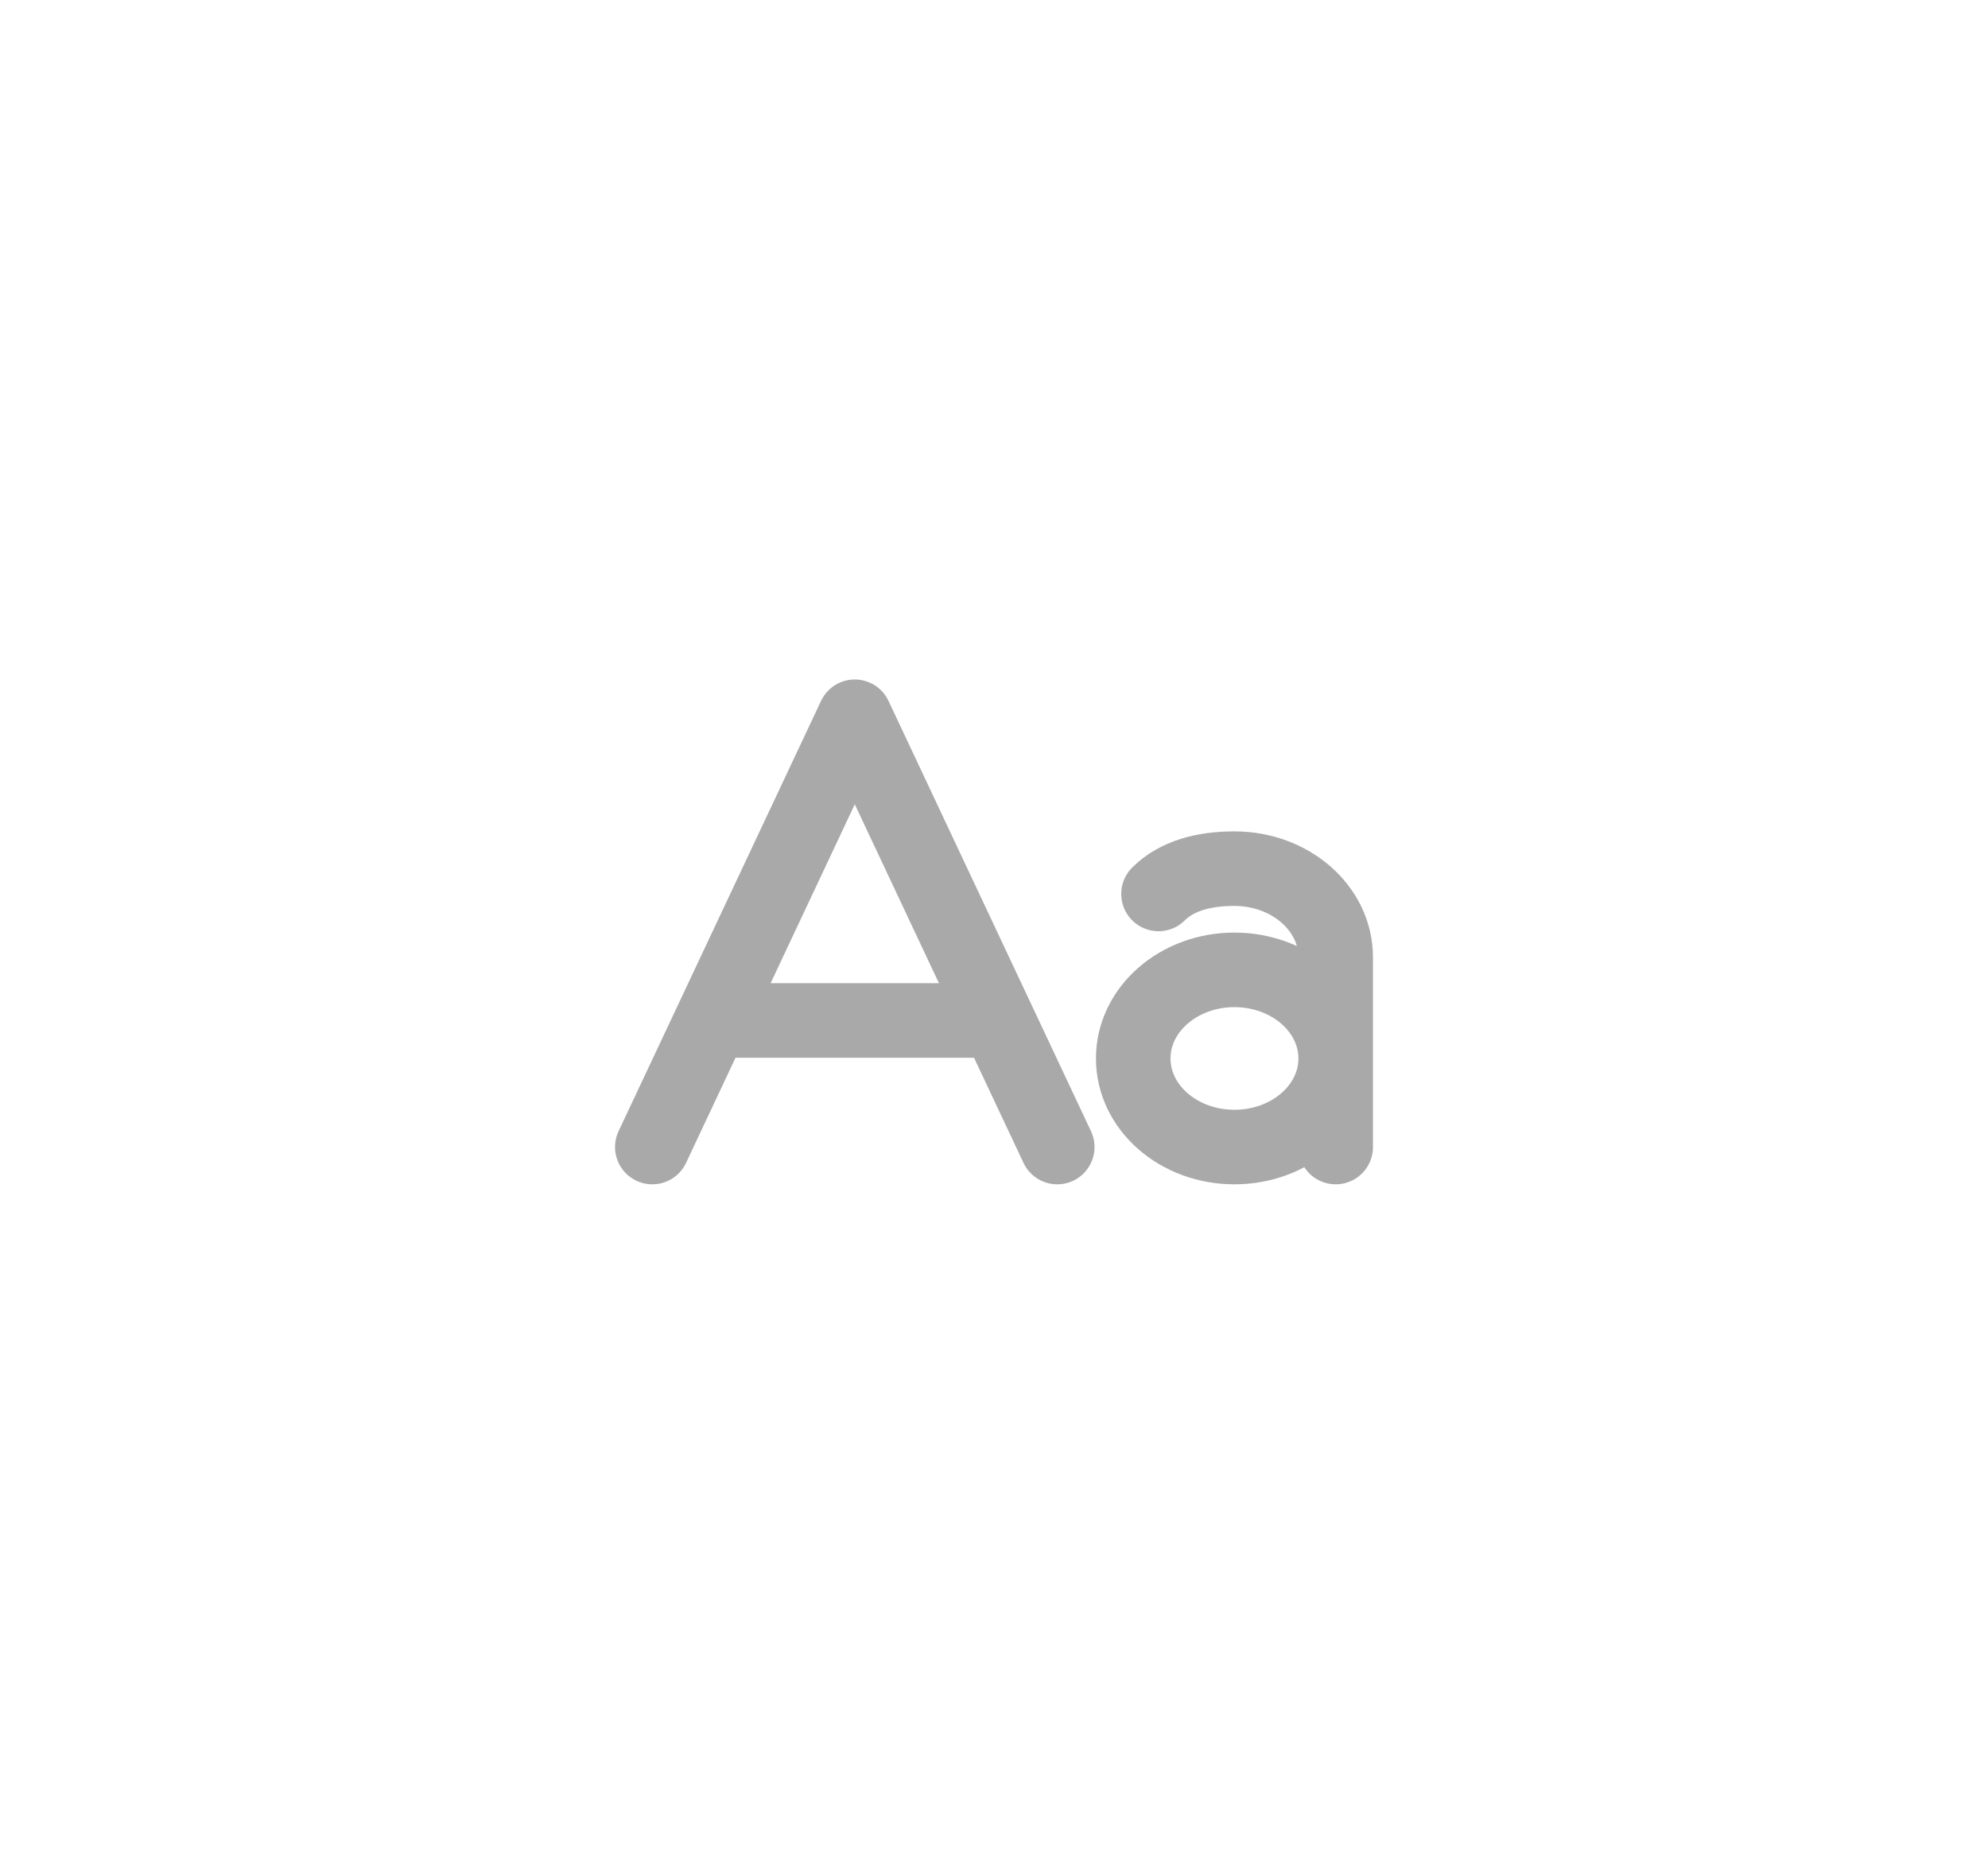 <svg width="32" height="30" viewBox="0 0 32 30" fill="none" xmlns="http://www.w3.org/2000/svg">
<path d="M17.018 18.463L13.759 11.537L10.5 18.463M21.5 18.463V15.407C21.5 14.62 20.77 13.982 19.87 13.982C19.384 13.982 18.947 14.092 18.648 14.389M16.06 16.426H11.459M21.5 17.037C21.5 17.825 20.77 18.463 19.87 18.463C18.97 18.463 18.241 17.825 18.241 17.037C18.241 16.25 18.97 15.611 19.87 15.611C20.77 15.611 21.5 16.25 21.5 17.037Z" stroke="#A9A9A9" stroke-width="1.2" stroke-linecap="round" stroke-linejoin="round"/>
</svg>
